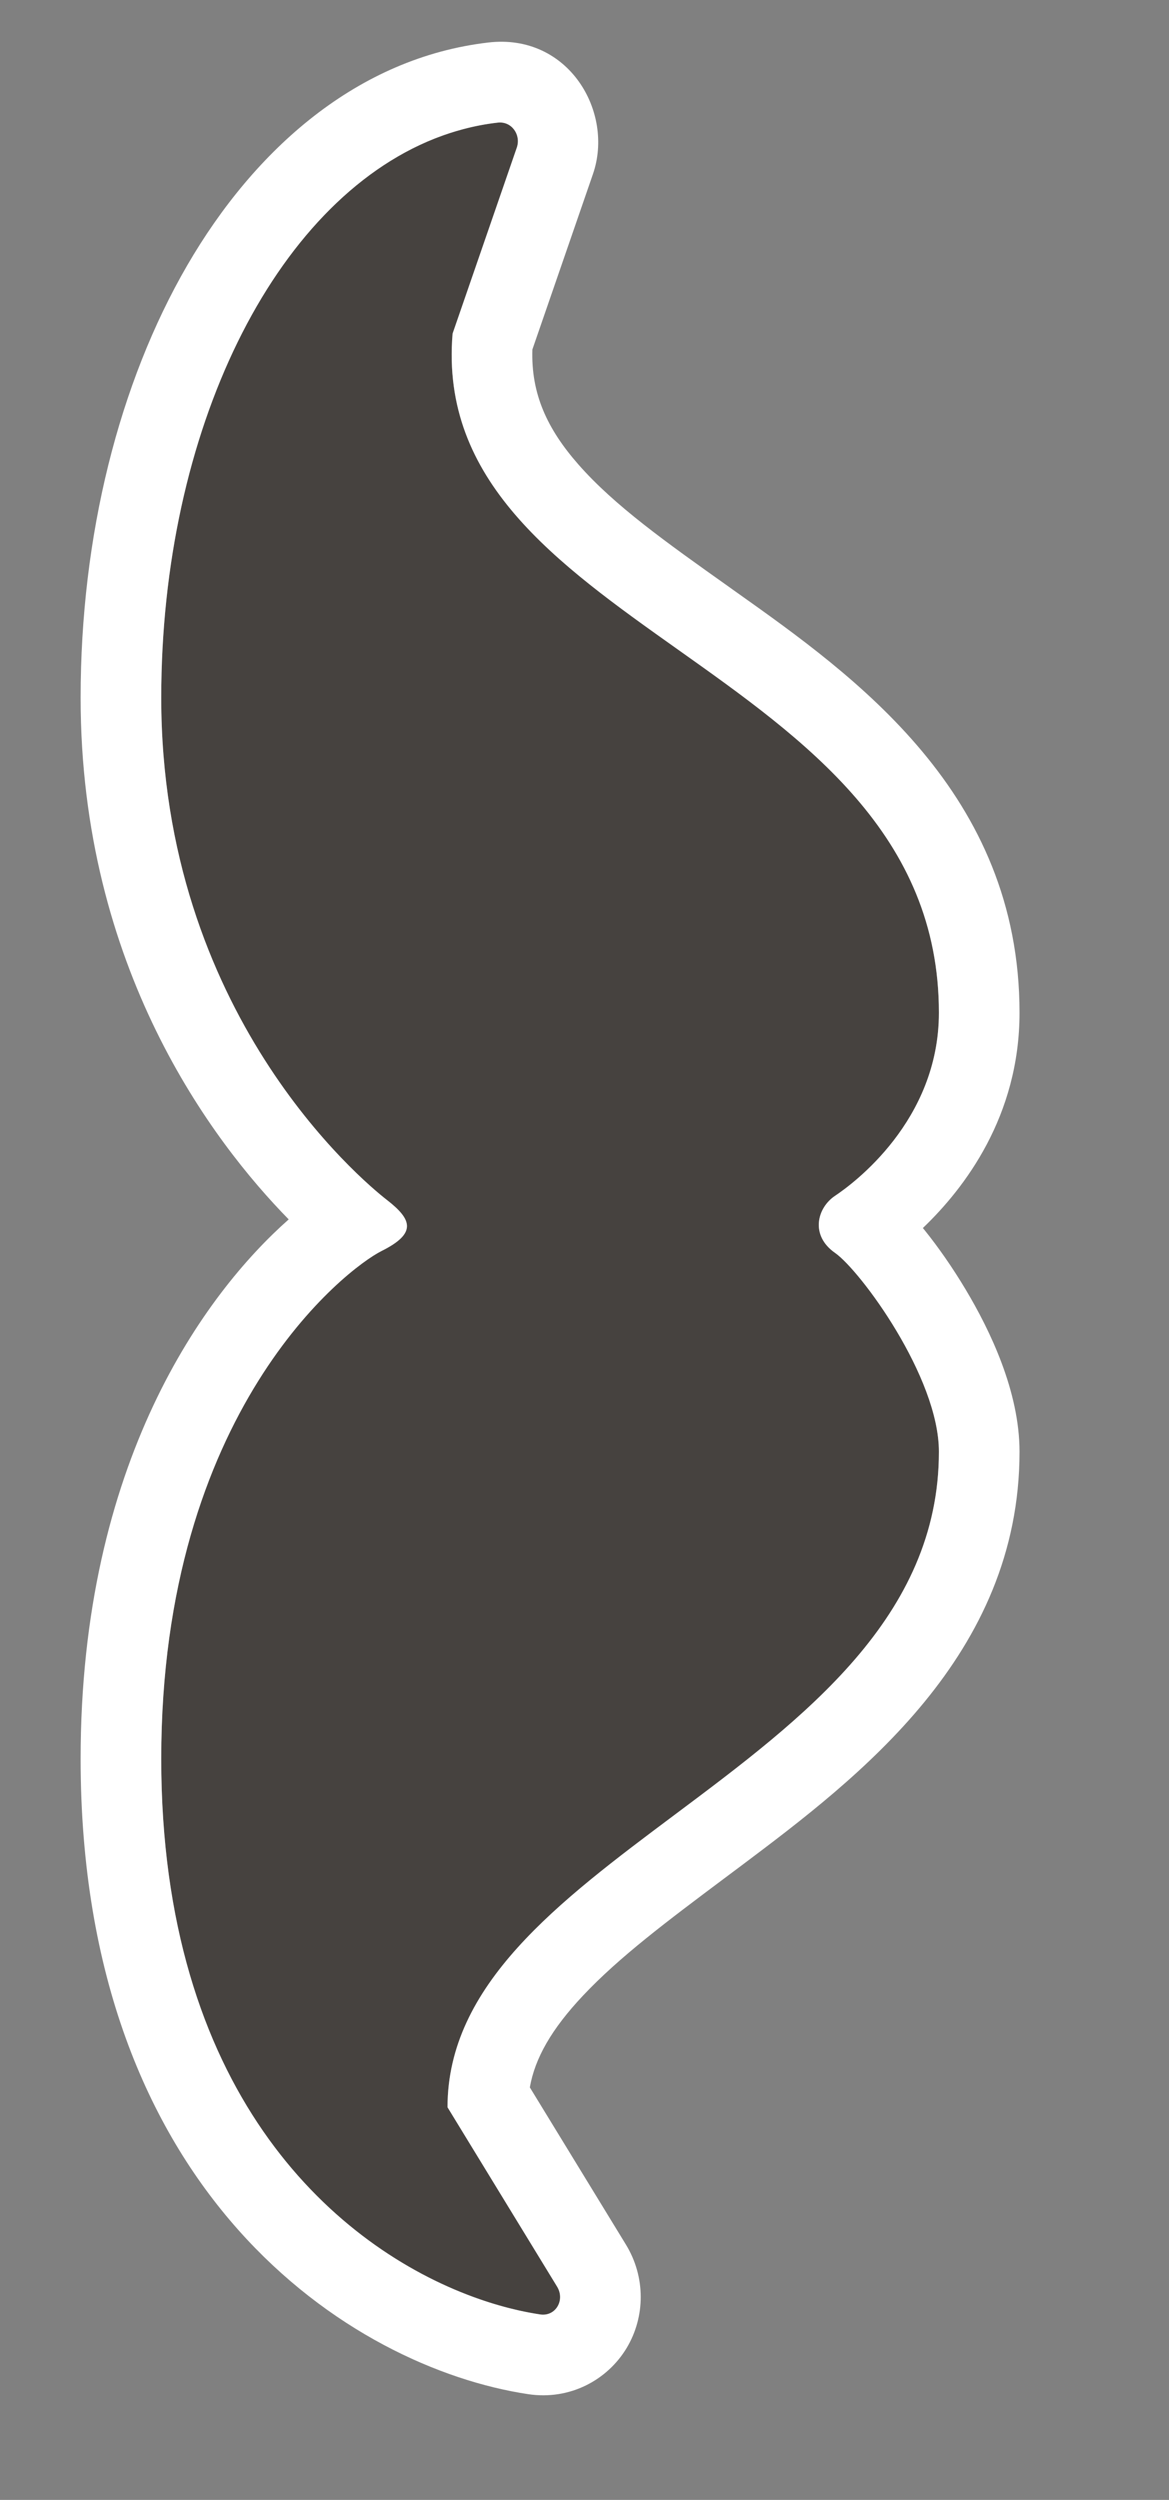 <svg width="29" height="62" viewBox="0 0 29 62" fill="none" xmlns="http://www.w3.org/2000/svg">
<rect x="0" y="0" width="29" height="62" fill="#808080" stroke="none"/>
<g clip-path="url(#clip0_775_2)">
<path d="M20.716 29.657C21.156 29.364 23.292 27.802 23.292 25.116C23.292 16.475 10.599 15.743 11.228 8.273L12.82 3.663C12.932 3.338 12.689 3.001 12.348 3.04C7.547 3.598 4 9.851 4 17.305C4 25.117 8.965 29.267 9.593 29.755C10.222 30.244 10.347 30.585 9.467 31.024C8.589 31.463 4 34.995 4 43.621C4 53.367 9.938 56.877 13.399 57.4C13.786 57.458 14.024 57.043 13.82 56.71L11.102 52.262C11.102 45.867 23.292 43.816 23.292 36.004C23.292 34.149 21.344 31.513 20.716 31.073C20.087 30.634 20.276 29.95 20.716 29.657Z" fill="#46423F"/>
<path fill-rule="evenodd" clip-rule="evenodd" d="M11.102 52.262C11.102 49.224 13.852 47.167 16.74 45.006C19.932 42.618 23.292 40.105 23.292 36.004C23.292 34.149 21.344 31.513 20.716 31.073C20.087 30.634 20.276 29.95 20.716 29.657C21.156 29.364 23.292 27.802 23.292 25.117C23.292 20.701 19.978 18.351 16.82 16.111C13.799 13.968 10.92 11.927 11.228 8.273L12.82 3.663C12.932 3.339 12.689 3.001 12.348 3.041C12.057 3.074 11.77 3.129 11.489 3.204C11.275 3.261 11.063 3.329 10.855 3.409C10.831 3.418 10.806 3.428 10.782 3.437C6.795 5.018 4 10.688 4 17.305C4 25.117 8.965 29.267 9.593 29.756C10.222 30.244 10.347 30.585 9.467 31.025C8.589 31.463 4 34.995 4 43.621C4 51.823 8.205 55.608 11.601 56.913C11.7 56.952 11.798 56.987 11.896 57.021C12.228 57.137 12.55 57.228 12.859 57.298C13.044 57.34 13.225 57.373 13.399 57.4C13.786 57.458 14.024 57.043 13.82 56.71L11.102 52.262ZM7.162 30.242C5.273 28.316 2 24.008 2 17.305C2 13.282 2.954 9.498 4.643 6.584C6.32 3.693 8.874 1.431 12.117 1.054C14.106 0.823 15.241 2.778 14.71 4.316L13.207 8.668C13.172 9.76 13.568 10.631 14.35 11.521C15.245 12.54 16.515 13.442 18.085 14.556C18.117 14.579 18.149 14.602 18.181 14.625C18.205 14.642 18.229 14.659 18.253 14.676C21.211 16.775 25.292 19.672 25.292 25.117C25.292 27.683 23.929 29.467 22.894 30.456C22.911 30.477 22.928 30.497 22.944 30.517C23.273 30.927 23.627 31.431 23.956 31.982C24.562 32.995 25.292 34.511 25.292 36.004C25.292 41.053 21.298 44.086 18.398 46.264C18.249 46.375 18.102 46.485 17.958 46.593C16.556 47.643 15.364 48.535 14.463 49.493C13.682 50.322 13.27 51.046 13.144 51.769L15.527 55.667C16.02 56.473 16.008 57.457 15.549 58.227C15.072 59.025 14.139 59.534 13.101 59.377C8.714 58.716 2 54.41 2 43.621C2 36.265 5.082 32.082 7.162 30.242Z" fill="white"/>
</g>
<defs>
<clipPath id="clip0_775_2">
<rect width="61.341" height="28.049" fill="white" transform="translate(28.047) rotate(89.304)"/>
</clipPath>
</defs>
</svg>
